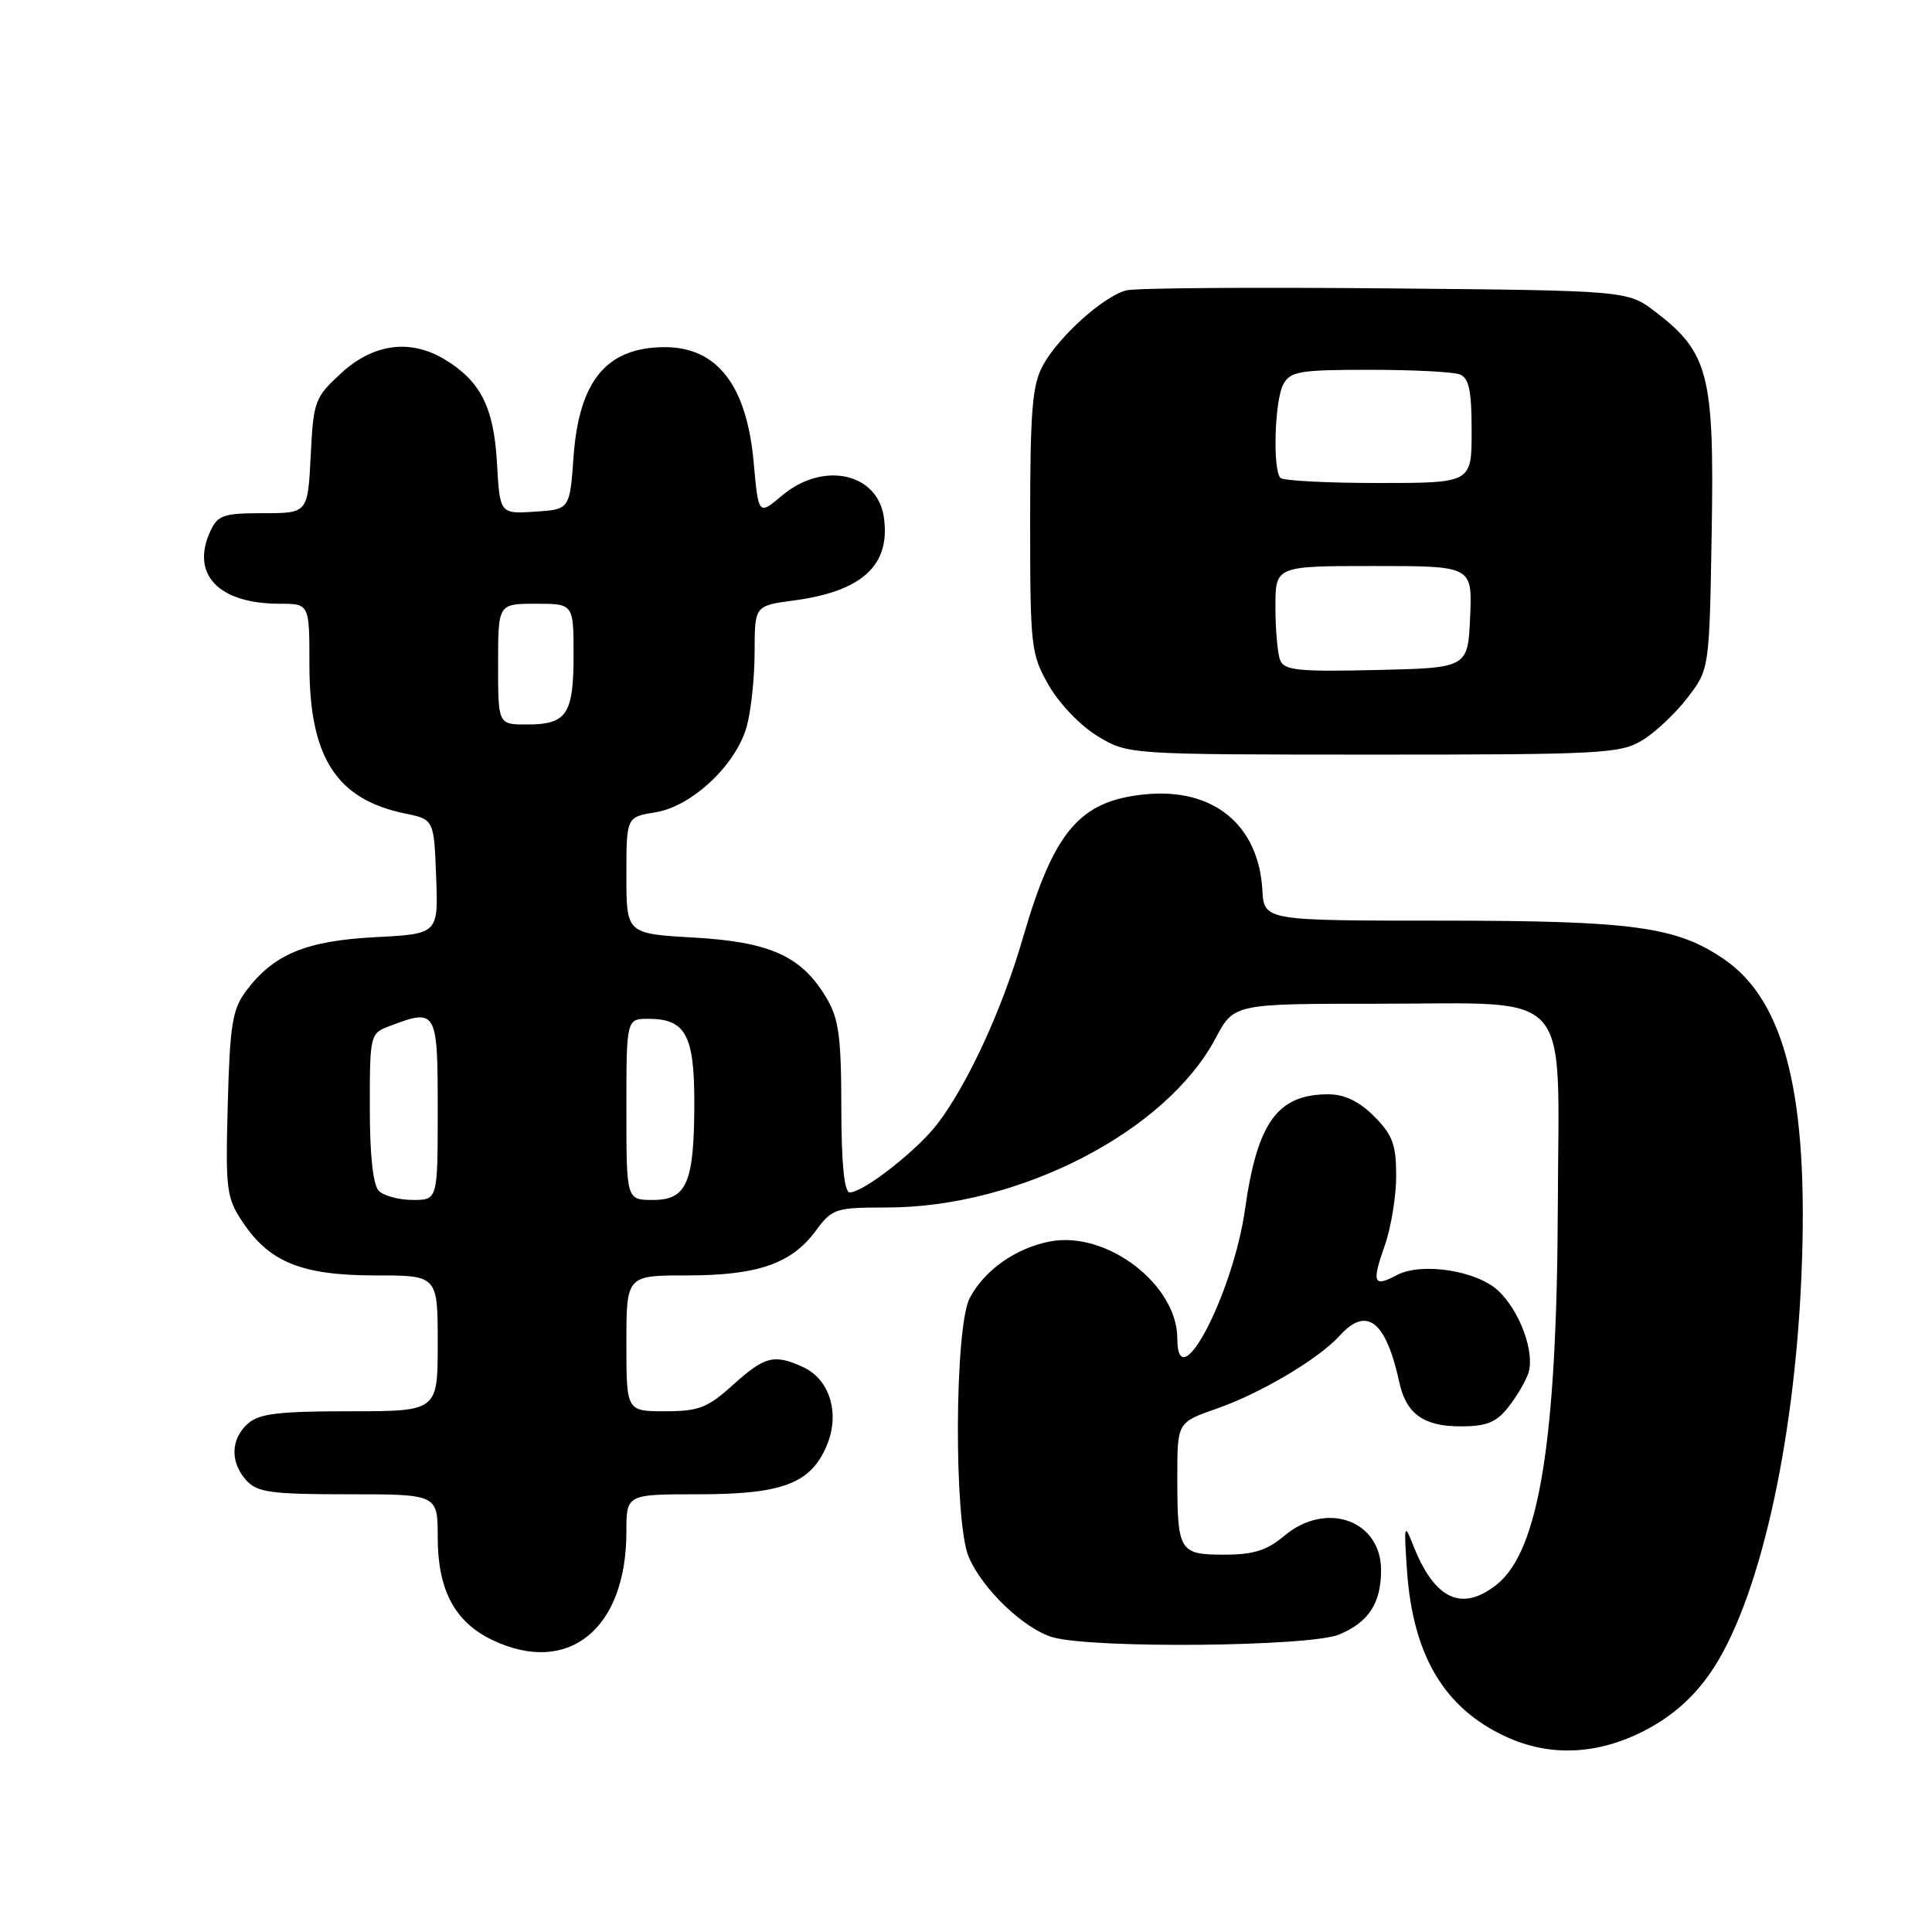 <?xml version="1.0" encoding="UTF-8" standalone="no"?>
<!DOCTYPE svg PUBLIC "-//W3C//DTD SVG 1.1//EN" "http://www.w3.org/Graphics/SVG/1.1/DTD/svg11.dtd" >
<svg xmlns="http://www.w3.org/2000/svg" xmlns:xlink="http://www.w3.org/1999/xlink" version="1.1" viewBox="0 0 256 256">
 <g >
 <path fill="currentColor"
d=" M 218.04 229.25 C 221.58 227.40 224.40 224.91 226.65 221.64 C 233.00 212.43 237.74 191.72 238.70 169.00 C 239.70 145.38 236.59 132.67 228.43 127.09 C 222.13 122.78 216.41 122.00 191.03 121.99 C 167.50 121.99 167.50 121.99 167.27 117.93 C 166.77 109.29 160.78 104.38 151.78 105.25 C 143.06 106.09 139.65 110.09 135.52 124.34 C 132.81 133.69 128.35 143.41 124.29 148.82 C 121.64 152.34 114.44 158.00 112.60 158.00 C 111.87 158.00 111.49 154.25 111.48 146.75 C 111.47 137.33 111.15 134.96 109.48 132.18 C 106.20 126.69 102.05 124.81 91.92 124.23 C 83.00 123.72 83.00 123.72 83.00 115.99 C 83.00 108.26 83.00 108.26 86.83 107.64 C 91.67 106.87 97.53 101.36 98.95 96.25 C 99.52 94.19 99.99 89.75 99.99 86.38 C 100.00 80.26 100.00 80.26 105.16 79.57 C 114.28 78.36 118.05 74.87 117.11 68.50 C 116.24 62.63 109.04 61.11 103.64 65.65 C 100.50 68.30 100.50 68.30 99.86 61.21 C 98.94 51.07 95.03 46.00 88.11 46.00 C 80.41 46.00 76.73 50.41 76.00 60.50 C 75.50 67.50 75.50 67.50 70.87 67.80 C 66.23 68.10 66.23 68.10 65.85 61.29 C 65.43 53.94 63.65 50.45 58.85 47.58 C 54.33 44.89 49.48 45.54 45.26 49.40 C 41.70 52.66 41.53 53.11 41.17 60.40 C 40.78 68.00 40.78 68.00 34.87 68.00 C 29.58 68.00 28.84 68.26 27.85 70.43 C 25.25 76.13 28.98 80.00 37.07 80.00 C 41.00 80.00 41.00 80.00 41.00 88.10 C 41.00 100.36 44.56 105.90 53.65 107.79 C 57.50 108.58 57.50 108.58 57.79 116.16 C 58.08 123.75 58.08 123.75 49.70 124.18 C 40.50 124.67 36.24 126.45 32.60 131.32 C 30.79 133.75 30.46 135.80 30.18 146.32 C 29.87 157.72 30.00 158.73 32.20 162.00 C 35.73 167.27 40.05 169.00 49.75 169.00 C 58.00 169.00 58.00 169.00 58.00 178.00 C 58.00 187.00 58.00 187.00 46.33 187.00 C 36.87 187.00 34.31 187.31 32.83 188.65 C 30.55 190.71 30.48 193.77 32.65 196.17 C 34.08 197.75 35.95 198.00 46.15 198.00 C 58.00 198.00 58.00 198.00 58.00 203.75 C 58.01 210.72 60.28 214.96 65.28 217.33 C 75.31 222.09 83.00 215.86 83.00 202.98 C 83.00 198.00 83.00 198.00 92.55 198.00 C 103.70 198.00 107.44 196.57 109.56 191.52 C 111.33 187.28 109.95 182.76 106.40 181.14 C 102.58 179.39 101.32 179.71 97.13 183.50 C 93.77 186.54 92.59 187.00 88.13 187.00 C 83.00 187.00 83.00 187.00 83.00 178.00 C 83.00 169.00 83.00 169.00 91.03 169.00 C 100.40 169.00 104.87 167.45 108.09 163.09 C 110.27 160.14 110.70 160.00 117.48 160.00 C 135.02 160.00 154.49 149.98 161.08 137.56 C 163.50 133.00 163.50 133.00 182.64 133.00 C 208.77 133.00 206.52 130.49 206.42 159.66 C 206.31 190.89 203.94 205.54 198.29 209.99 C 193.66 213.63 190.06 211.92 187.24 204.72 C 186.07 201.75 186.01 202.01 186.44 208.18 C 187.23 219.37 191.38 226.34 199.50 230.10 C 205.38 232.83 211.75 232.53 218.04 229.25 Z  M 177.45 216.58 C 181.35 214.96 183.00 212.42 183.00 208.07 C 183.00 201.43 175.73 198.84 170.18 203.50 C 167.88 205.44 166.09 206.00 162.21 206.00 C 156.25 206.00 156.00 205.59 156.00 195.65 C 156.00 188.47 156.00 188.47 161.25 186.64 C 167.06 184.61 174.73 180.06 177.51 176.99 C 181.10 173.02 183.64 175.01 185.42 183.18 C 186.32 187.33 188.64 189.00 193.50 189.00 C 196.99 189.00 198.26 188.49 199.89 186.42 C 201.00 185.00 202.19 182.97 202.53 181.90 C 203.39 179.18 201.38 173.71 198.53 171.03 C 195.67 168.34 188.33 167.22 185.06 168.97 C 181.99 170.61 181.74 169.99 183.49 165.03 C 184.32 162.68 185.00 158.52 185.00 155.80 C 185.00 151.66 184.52 150.37 182.08 147.92 C 180.09 145.93 178.15 145.00 176.01 145.00 C 169.29 145.00 166.60 148.70 164.98 160.19 C 163.39 171.46 156.00 185.59 156.00 177.37 C 156.00 170.22 146.68 163.09 139.18 164.49 C 134.62 165.35 130.40 168.32 128.48 172.03 C 126.48 175.91 126.38 201.59 128.35 206.28 C 130.13 210.52 135.68 215.83 139.47 216.94 C 144.72 218.47 173.59 218.20 177.45 216.58 Z  M 217.63 98.08 C 219.36 97.03 222.06 94.48 223.63 92.42 C 226.50 88.66 226.50 88.66 226.81 70.41 C 227.16 49.67 226.40 46.70 219.34 41.31 C 215.66 38.50 215.66 38.50 183.58 38.21 C 165.94 38.05 150.50 38.16 149.27 38.47 C 146.26 39.22 140.29 44.58 138.20 48.40 C 136.78 50.98 136.50 54.42 136.50 69.00 C 136.50 85.80 136.60 86.67 138.98 90.83 C 140.37 93.26 143.22 96.22 145.48 97.57 C 149.50 99.98 149.50 99.98 182.00 99.99 C 212.24 99.99 214.72 99.86 217.63 98.08 Z  M 50.20 157.80 C 49.43 157.03 49.00 153.08 49.00 146.78 C 49.00 137.15 49.05 136.93 51.57 135.98 C 57.86 133.58 58.00 133.82 58.00 147.00 C 58.00 159.00 58.00 159.00 54.70 159.00 C 52.88 159.00 50.86 158.46 50.20 157.80 Z  M 83.00 147.00 C 83.00 135.00 83.00 135.00 85.93 135.00 C 90.81 135.00 92.00 137.15 92.00 146.01 C 92.00 156.70 91.03 159.00 86.52 159.00 C 83.00 159.00 83.00 159.00 83.00 147.00 Z  M 66.00 88.00 C 66.00 80.00 66.00 80.00 71.00 80.00 C 76.00 80.00 76.00 80.00 76.00 86.80 C 76.00 94.67 75.10 96.00 69.80 96.00 C 66.00 96.00 66.00 96.00 66.00 88.00 Z  M 169.62 87.45 C 169.28 86.56 169.00 83.40 169.00 80.42 C 169.00 75.00 169.00 75.00 182.05 75.00 C 195.09 75.00 195.09 75.00 194.80 81.75 C 194.50 88.50 194.50 88.50 182.37 88.78 C 171.97 89.02 170.15 88.83 169.62 87.45 Z  M 169.67 63.33 C 168.62 62.28 168.89 53.07 170.04 50.93 C 170.96 49.21 172.21 49.00 181.45 49.00 C 187.16 49.00 192.55 49.27 193.42 49.61 C 194.65 50.08 195.00 51.74 195.00 57.11 C 195.00 64.00 195.00 64.00 182.67 64.00 C 175.88 64.00 170.03 63.70 169.67 63.33 Z "/>
</g>
</svg>